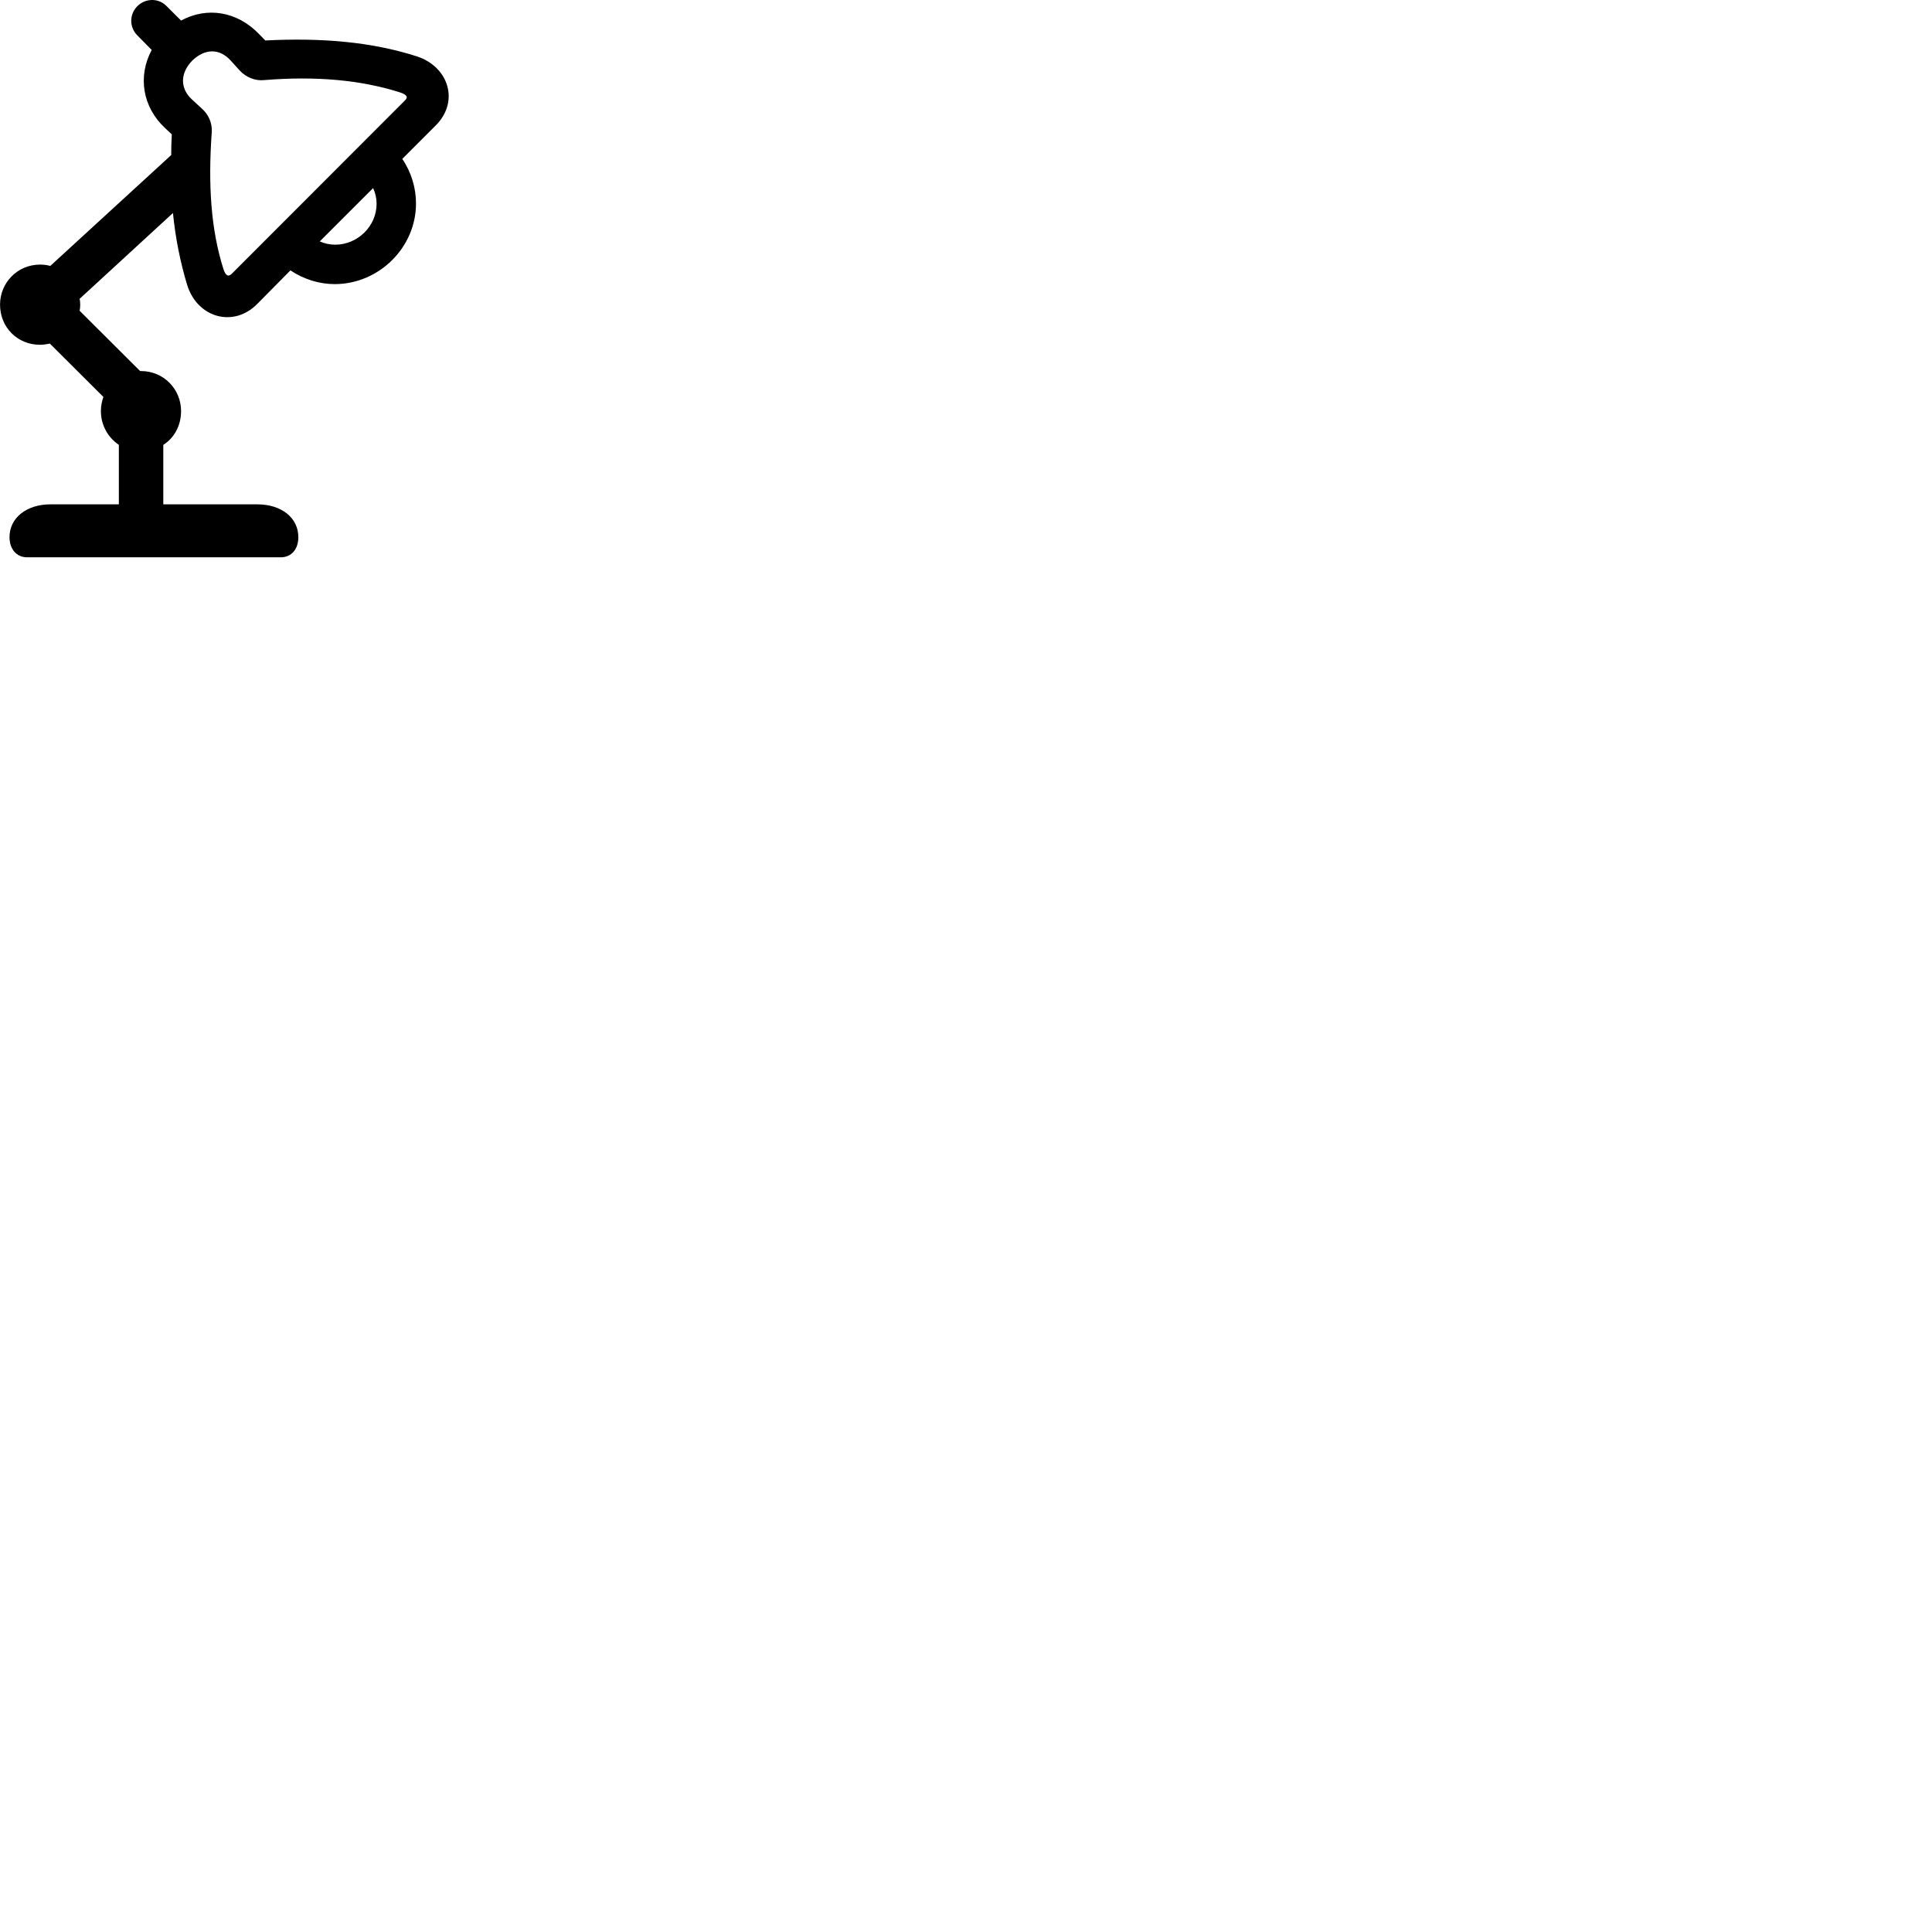 
        <svg xmlns="http://www.w3.org/2000/svg" viewBox="0 0 100 100">
            <path d="M2.072 17.846C2.252 17.846 2.412 17.816 2.582 17.785L5.352 20.546C5.272 20.776 5.222 21.015 5.222 21.276C5.222 22.015 5.592 22.645 6.152 23.026V26.105H2.612C1.382 26.105 0.492 26.796 0.492 27.805C0.492 28.405 0.842 28.846 1.402 28.846H14.532C15.102 28.846 15.442 28.405 15.442 27.805C15.442 26.796 14.562 26.105 13.322 26.105H8.452V23.026C9.012 22.675 9.372 22.035 9.372 21.276C9.372 20.125 8.452 19.206 7.302 19.206H7.252L4.122 16.085C4.142 15.995 4.152 15.886 4.152 15.765C4.152 15.665 4.142 15.566 4.122 15.466L8.952 11.025C9.082 12.335 9.332 13.575 9.692 14.765C10.232 16.456 12.082 16.965 13.302 15.745L15.032 13.995C15.742 14.466 16.532 14.706 17.342 14.706C19.622 14.695 21.532 12.806 21.532 10.536C21.532 9.726 21.292 8.915 20.822 8.226L22.552 6.495C23.802 5.245 23.212 3.446 21.572 2.916C19.232 2.166 16.652 1.946 13.732 2.095L13.402 1.756C12.272 0.586 10.712 0.336 9.372 1.065L8.622 0.316C8.202 -0.115 7.532 -0.095 7.112 0.316C6.692 0.736 6.682 1.405 7.112 1.835L7.852 2.586C7.122 3.946 7.372 5.545 8.552 6.636L8.892 6.955C8.872 7.306 8.862 7.676 8.862 8.025L2.602 13.765C2.442 13.716 2.262 13.695 2.072 13.695C0.912 13.695 0.002 14.626 0.002 15.765C0.002 16.945 0.902 17.846 2.072 17.846ZM11.992 14.175C11.832 14.325 11.682 14.316 11.552 13.886C10.922 11.876 10.762 9.585 10.962 6.816C10.982 6.356 10.792 5.926 10.452 5.625L9.922 5.136C9.332 4.585 9.302 3.805 9.952 3.135C10.622 2.495 11.372 2.506 11.942 3.135L12.412 3.655C12.742 4.005 13.212 4.196 13.672 4.146C16.392 3.925 18.692 4.146 20.682 4.776C21.092 4.905 21.122 5.045 20.962 5.196ZM19.492 10.546C19.492 11.716 18.502 12.665 17.352 12.665C17.072 12.665 16.792 12.605 16.552 12.495L19.312 9.736C19.432 9.995 19.492 10.265 19.492 10.546Z" />
        </svg>
    